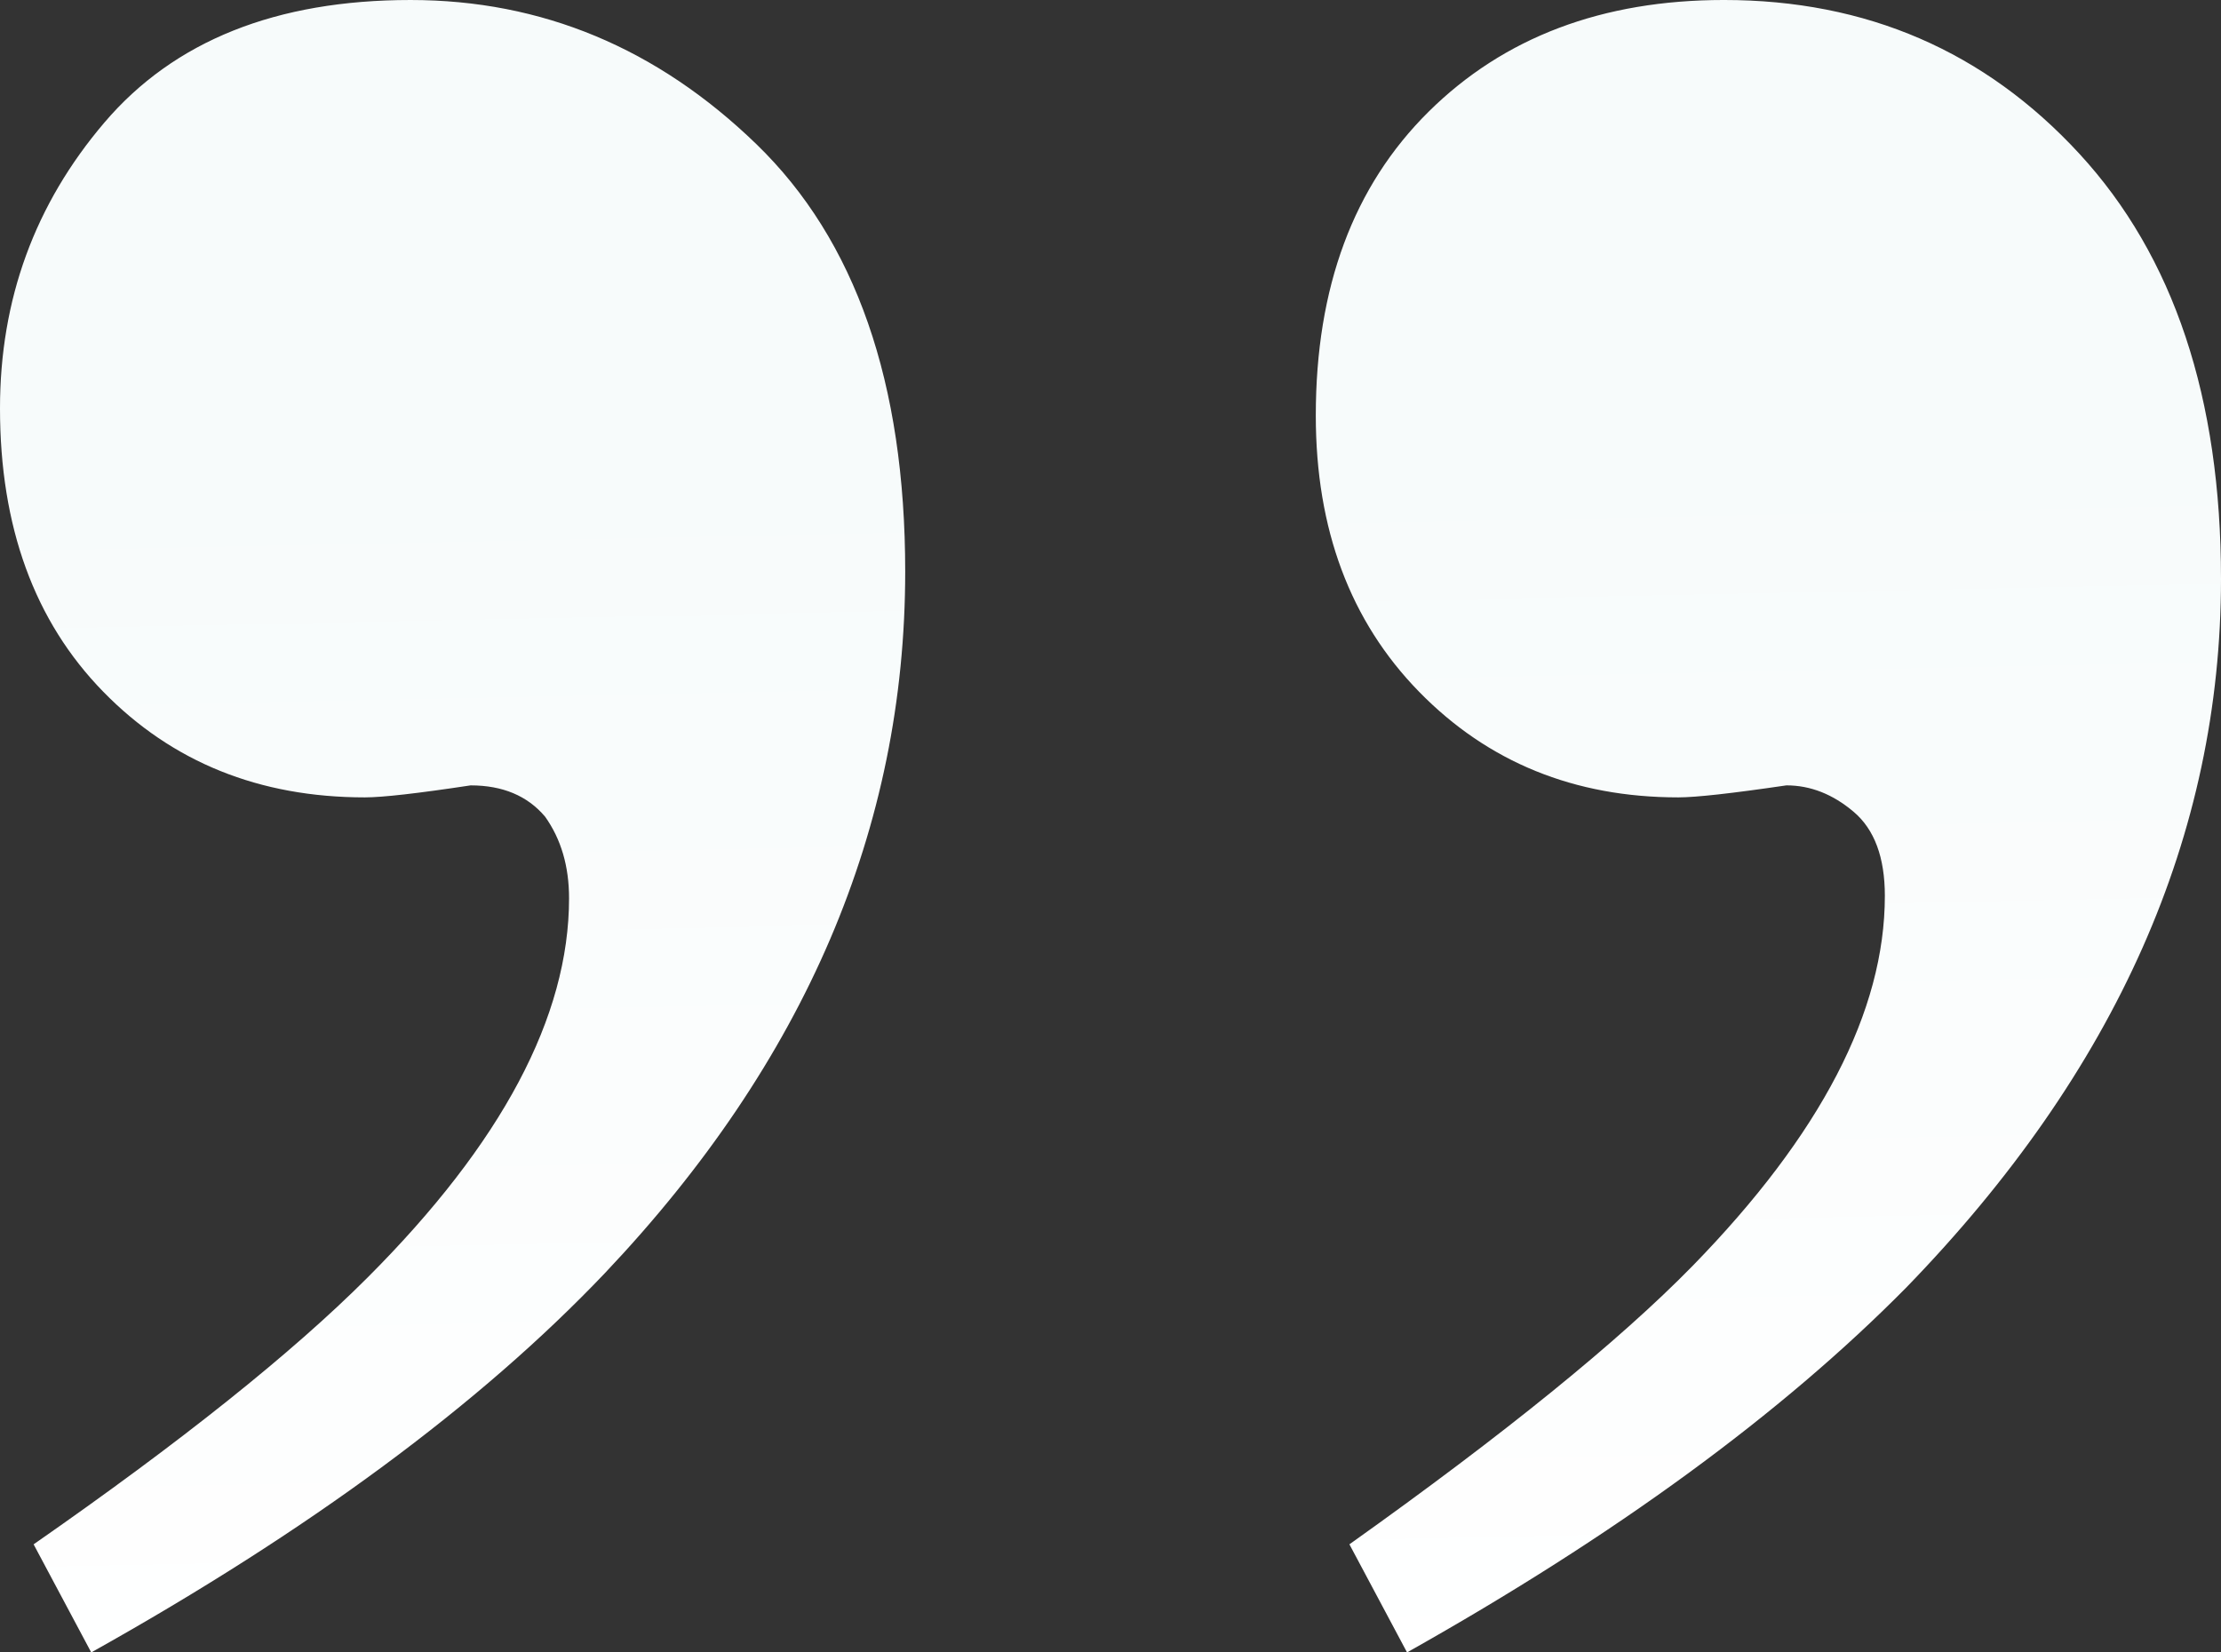<svg width="516" height="384" viewBox="0 0 516 384" xmlns="http://www.w3.org/2000/svg"><rect x="0" y="0" width="516" height="384" fill="#333333" stroke="none"/><title>”</title><defs><linearGradient x1="43.507%" y1="27.575%" x2="45.589%" y2="102.734%" id="a"><stop stop-color="#F7FBFB" offset="0%"/><stop stop-color="#FFF" offset="100%"/></linearGradient></defs><path d="M3585.505 771.884c36.074-25.675 62.664-47.256 79.77-64.744 29.752-30.512 44.628-59.163 44.628-85.954 0-8.93-2.418-15.442-7.252-19.535-4.835-4.093-10.041-6.14-15.62-6.14-12.644 1.861-21.012 2.791-25.102 2.791-24.173 0-44.255-8.186-60.247-24.558-15.991-16.372-23.987-37.767-23.987-64.186 0-29.767 8.74-53.302 26.219-70.605 17.479-17.302 40.35-25.953 68.614-25.953 33.098 0 60.618 11.907 82.56 35.72 21.941 23.815 32.912 56.745 32.912 98.792 0 59.535-24.359 114.418-73.077 164.65-29.007 29.396-67.684 57.675-116.03 84.838l-13.388-25.116zm-305.695 0c34.214-23.814 60.06-44.465 77.54-61.954 31.238-31.256 46.858-60.65 46.858-88.186 0-7.442-1.86-13.767-5.579-18.977-4.09-4.837-9.855-7.255-17.293-7.255-12.272 1.86-20.454 2.79-24.545 2.79-24.545 0-44.813-8.186-60.804-24.558S3272 535.42 3272 507.884c0-25.303 8.089-47.442 24.266-66.419 16.177-18.977 39.885-28.465 71.124-28.465 30.496 0 57.272 11.163 80.329 33.488 23.057 22.326 34.586 55.442 34.586 99.35 0 59.534-23.243 113.86-69.73 162.976-29.008 30.512-68.8 59.907-119.377 88.186l-13.388-25.116z" fill="url(#a)" transform="translate(-3272 -413)" fill-rule="evenodd"/></svg>